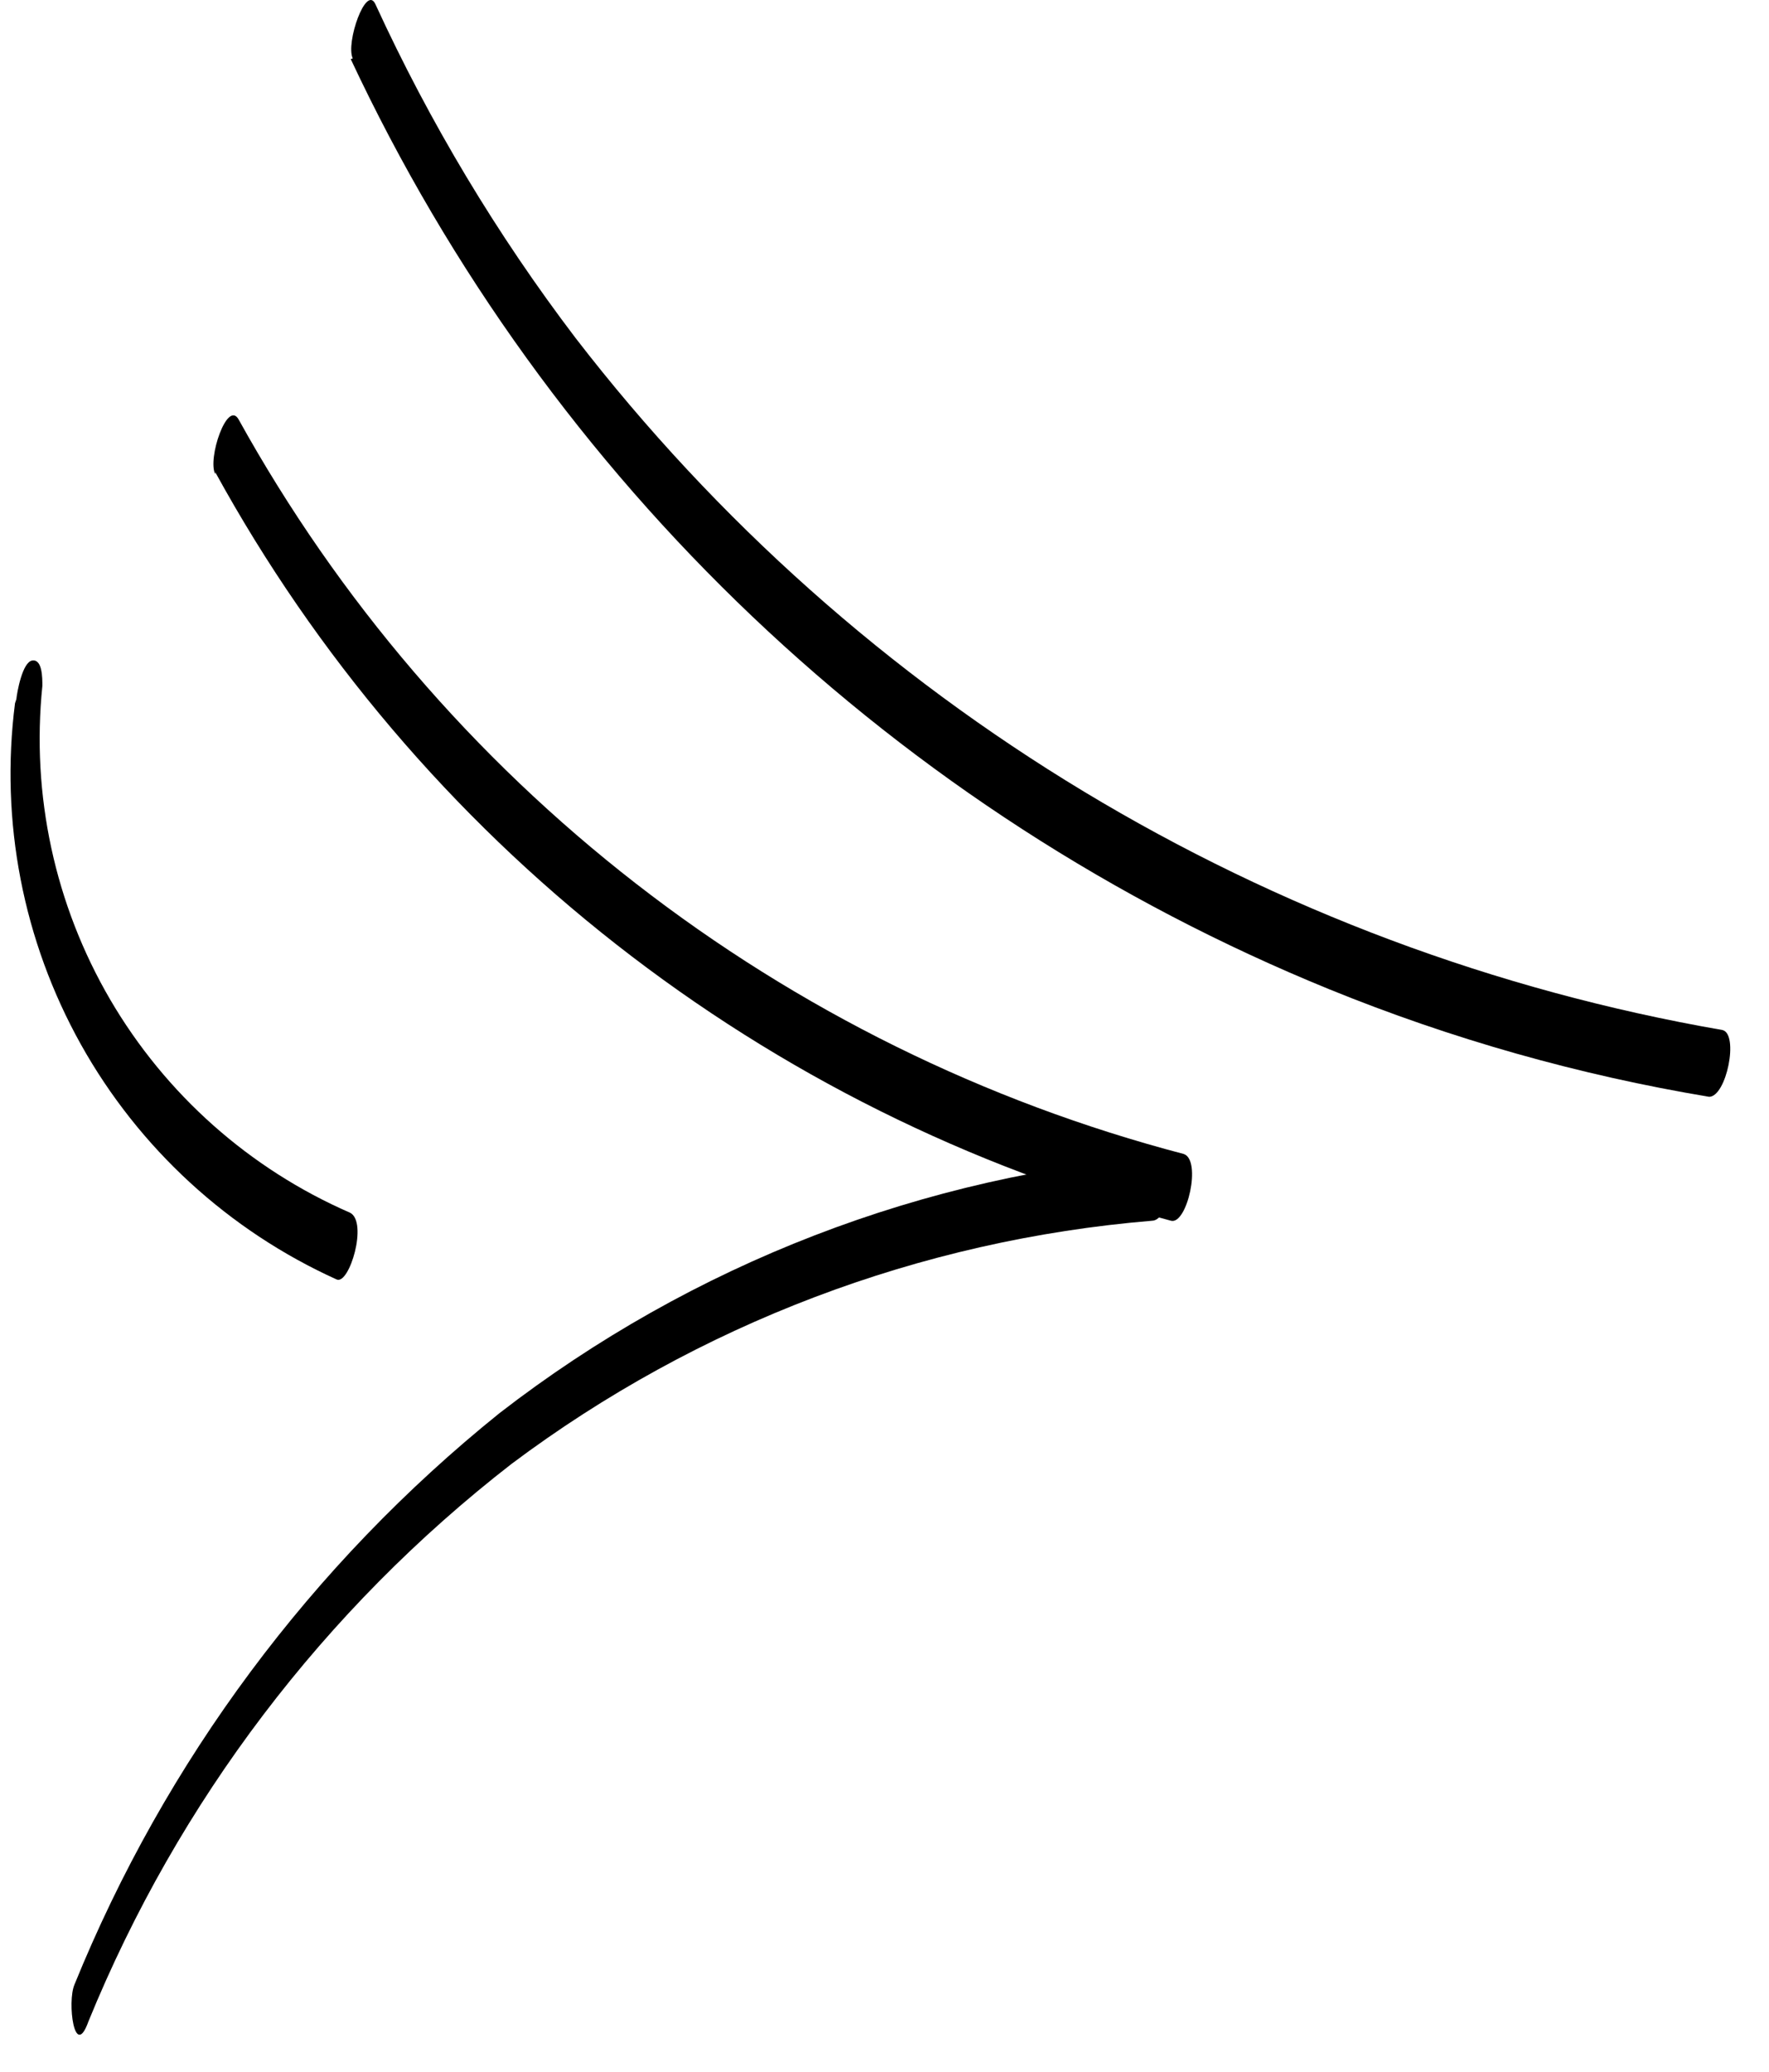 <svg width="41" height="48" viewBox="0 0 41 48" fill="none" xmlns="http://www.w3.org/2000/svg">
<path d="M8.129 1.369C12.711 11.148 20.808 18.843 30.809 22.919C33.642 24.072 36.594 24.907 39.612 25.41C40.014 25.41 40.308 23.956 39.921 23.863C29.369 22.033 19.885 16.315 13.343 7.835C11.517 5.435 9.961 2.841 8.702 0.1C8.485 -0.379 8.006 0.998 8.176 1.353L8.129 1.369Z" fill="black"/>
<path d="M4.989 10.939C7.316 15.179 10.479 18.901 14.287 21.882C18.095 24.863 22.469 27.04 27.143 28.282C27.514 28.374 27.854 26.874 27.436 26.735C22.824 25.527 18.505 23.396 14.74 20.471C10.974 17.546 7.841 13.888 5.53 9.717C5.267 9.253 4.803 10.63 4.989 10.986V10.939Z" fill="black"/>
<path d="M27.05 26.766C21.421 27.207 16.044 29.282 11.579 32.737C7.222 36.242 3.83 40.8 1.725 45.98C1.554 46.382 1.725 47.743 2.05 46.831C4.129 41.739 7.512 37.284 11.858 33.913C16.176 30.679 21.318 28.728 26.694 28.282C27.158 28.282 27.282 26.735 26.988 26.735L27.05 26.766Z" fill="black"/>
<path d="M0.348 16.292C-0.002 19.023 0.533 21.793 1.875 24.197C3.218 26.6 5.296 28.509 7.805 29.643C8.098 29.767 8.532 28.313 8.114 28.096C5.784 27.082 3.837 25.352 2.554 23.158C1.272 20.963 0.722 18.418 0.982 15.89C0.982 15.704 0.982 15.271 0.75 15.302C0.518 15.333 0.394 16.045 0.379 16.199L0.348 16.292Z" fill="black"/>
</svg>

